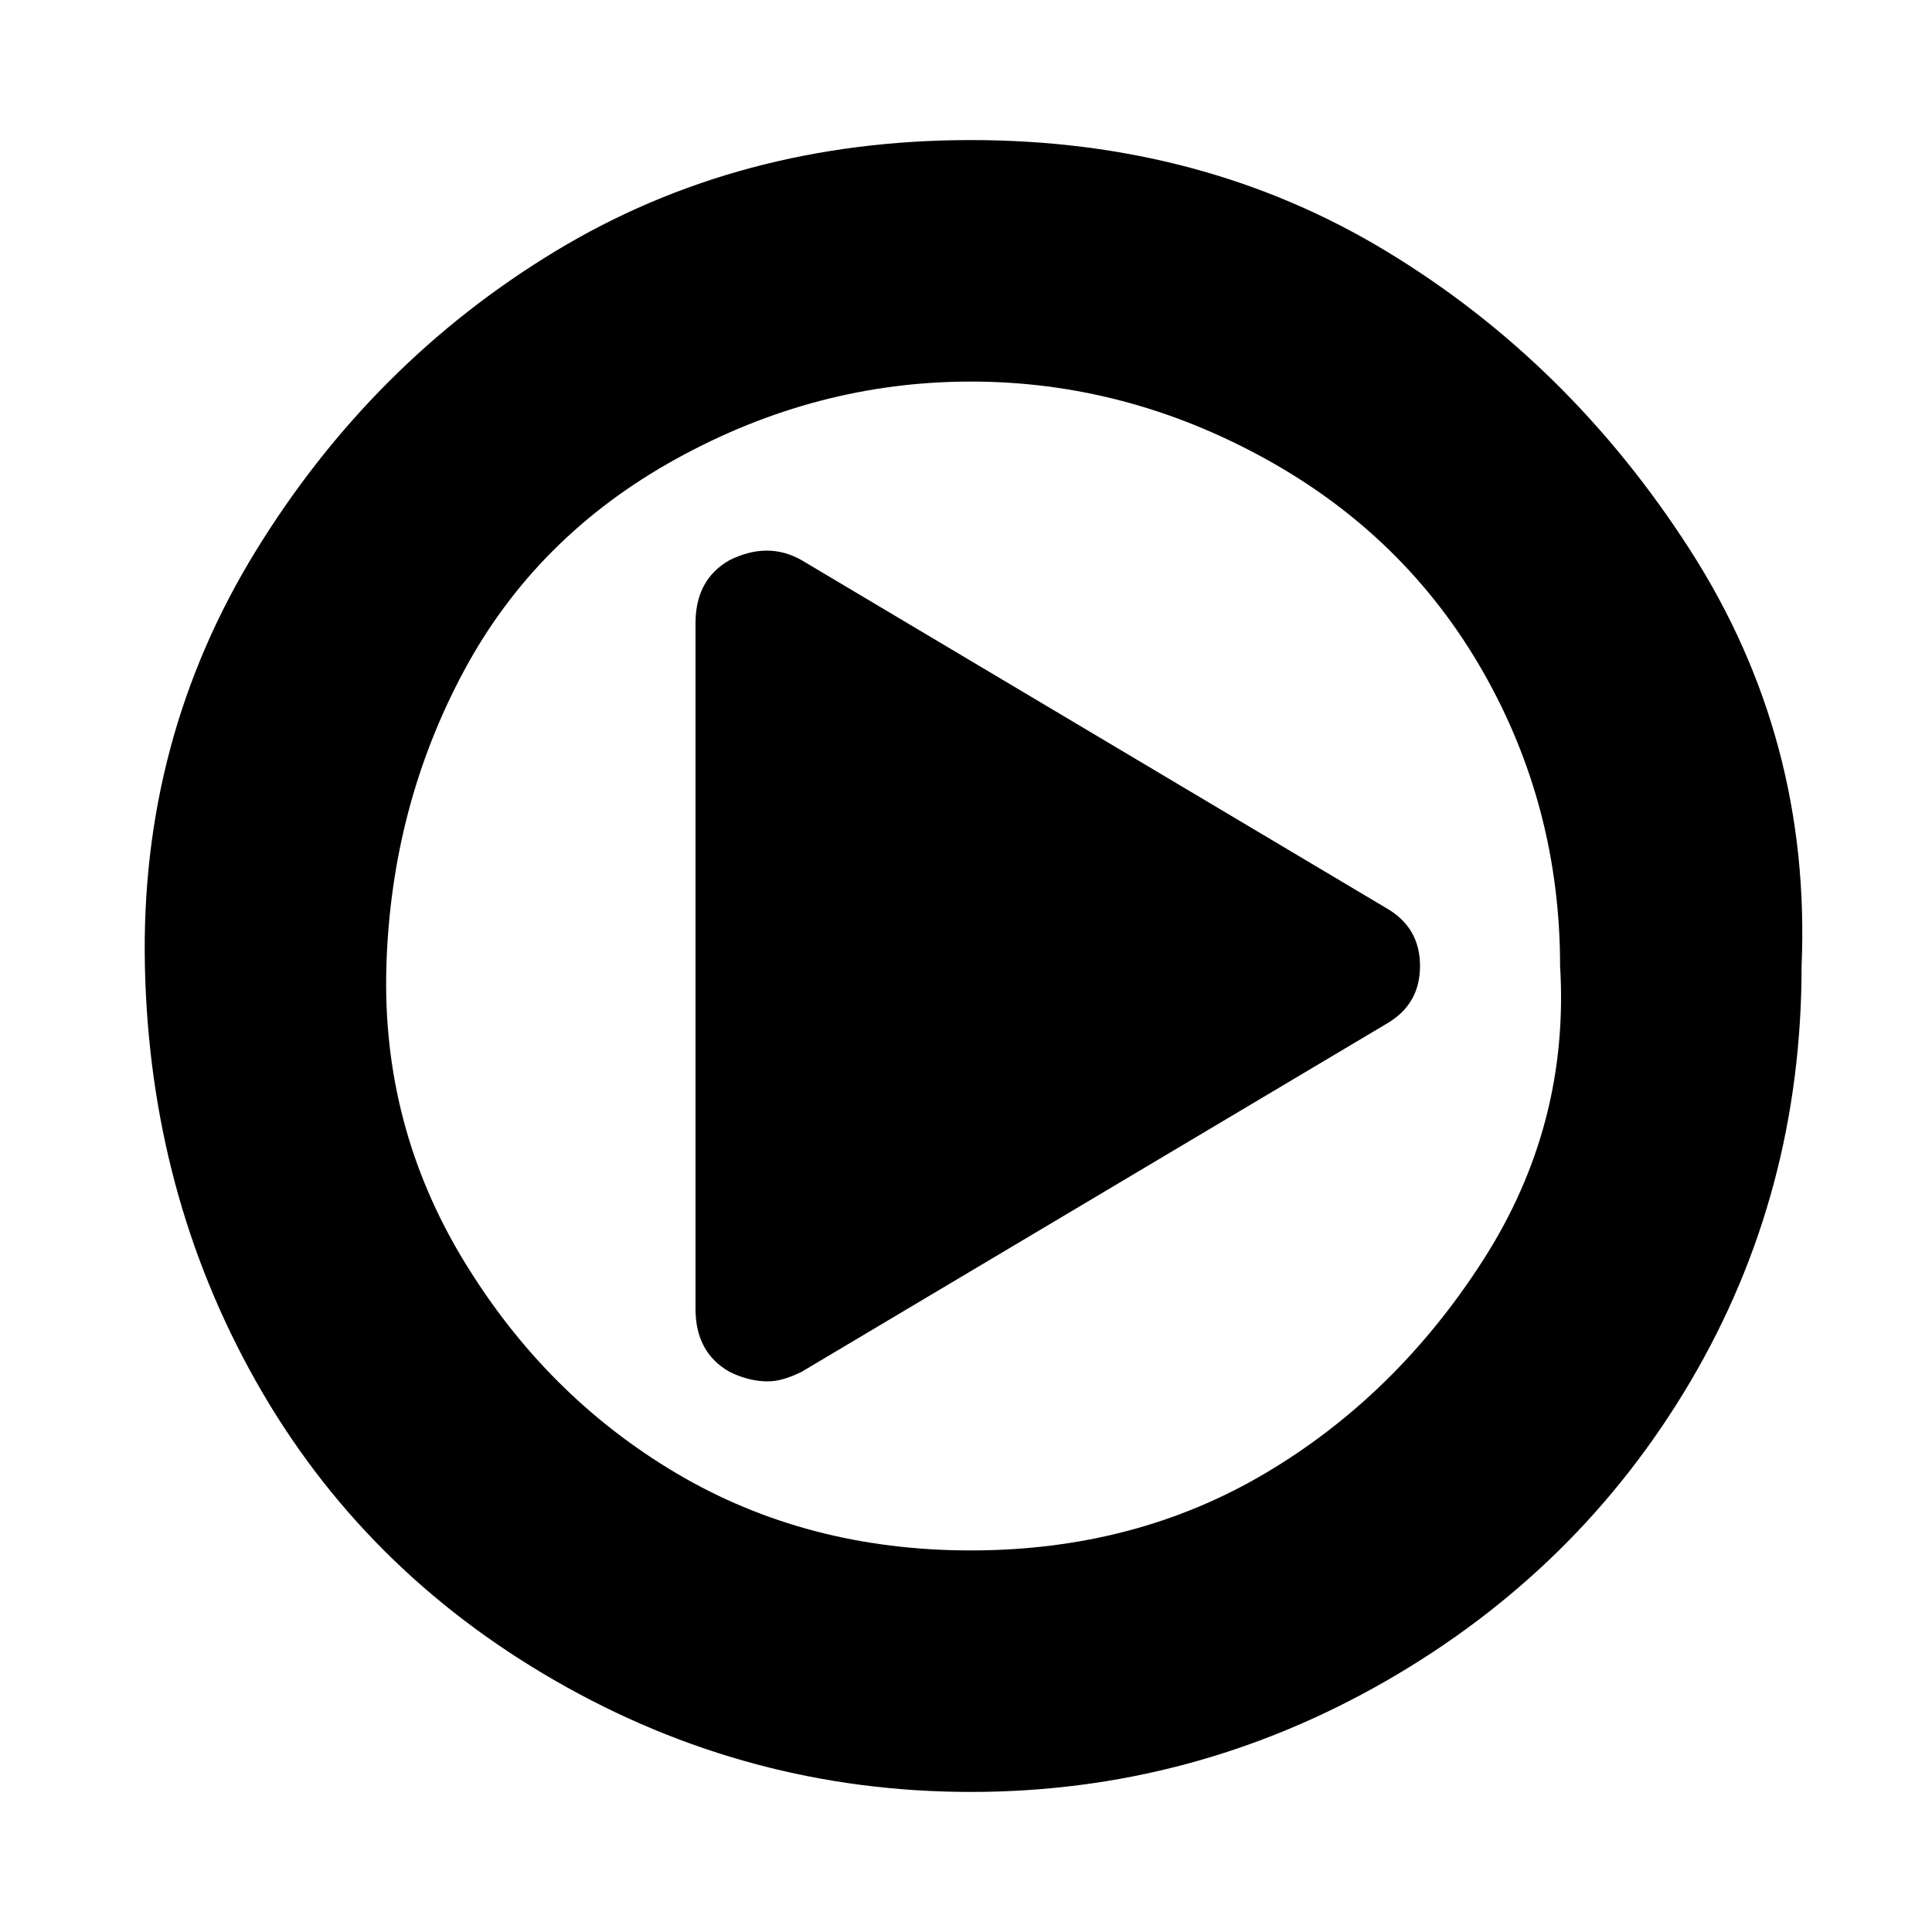 <?xml version="1.0"?><svg fill="currentColor" xmlns="http://www.w3.org/2000/svg" width="40" height="40" viewBox="0 0 40 40"><path d="m29.4 20q0 0.8-0.7 1.2l-12.1 7.2q-0.4 0.2-0.7 0.2-0.4 0-0.8-0.2-0.7-0.4-0.7-1.3v-14.2q0-0.9 0.7-1.3 0.8-0.4 1.5 0l12.1 7.2q0.7 0.4 0.7 1.2z m2.9 0q0-3.3-1.6-6.1t-4.5-4.4-6.1-1.6-6.1 1.6-4.4 4.4-1.6 6.1 1.6 6.1 4.4 4.4 6.1 1.6 6.1-1.6 4.5-4.4 1.6-6.1z m5 0q0 4.7-2.3 8.6t-6.3 6.2-8.6 2.3-8.6-2.3-6.2-6.2-2.3-8.6 2.3-8.6 6.2-6.2 8.6-2.3 8.6 2.3 6.3 6.2 2.3 8.6z"></path></svg>
